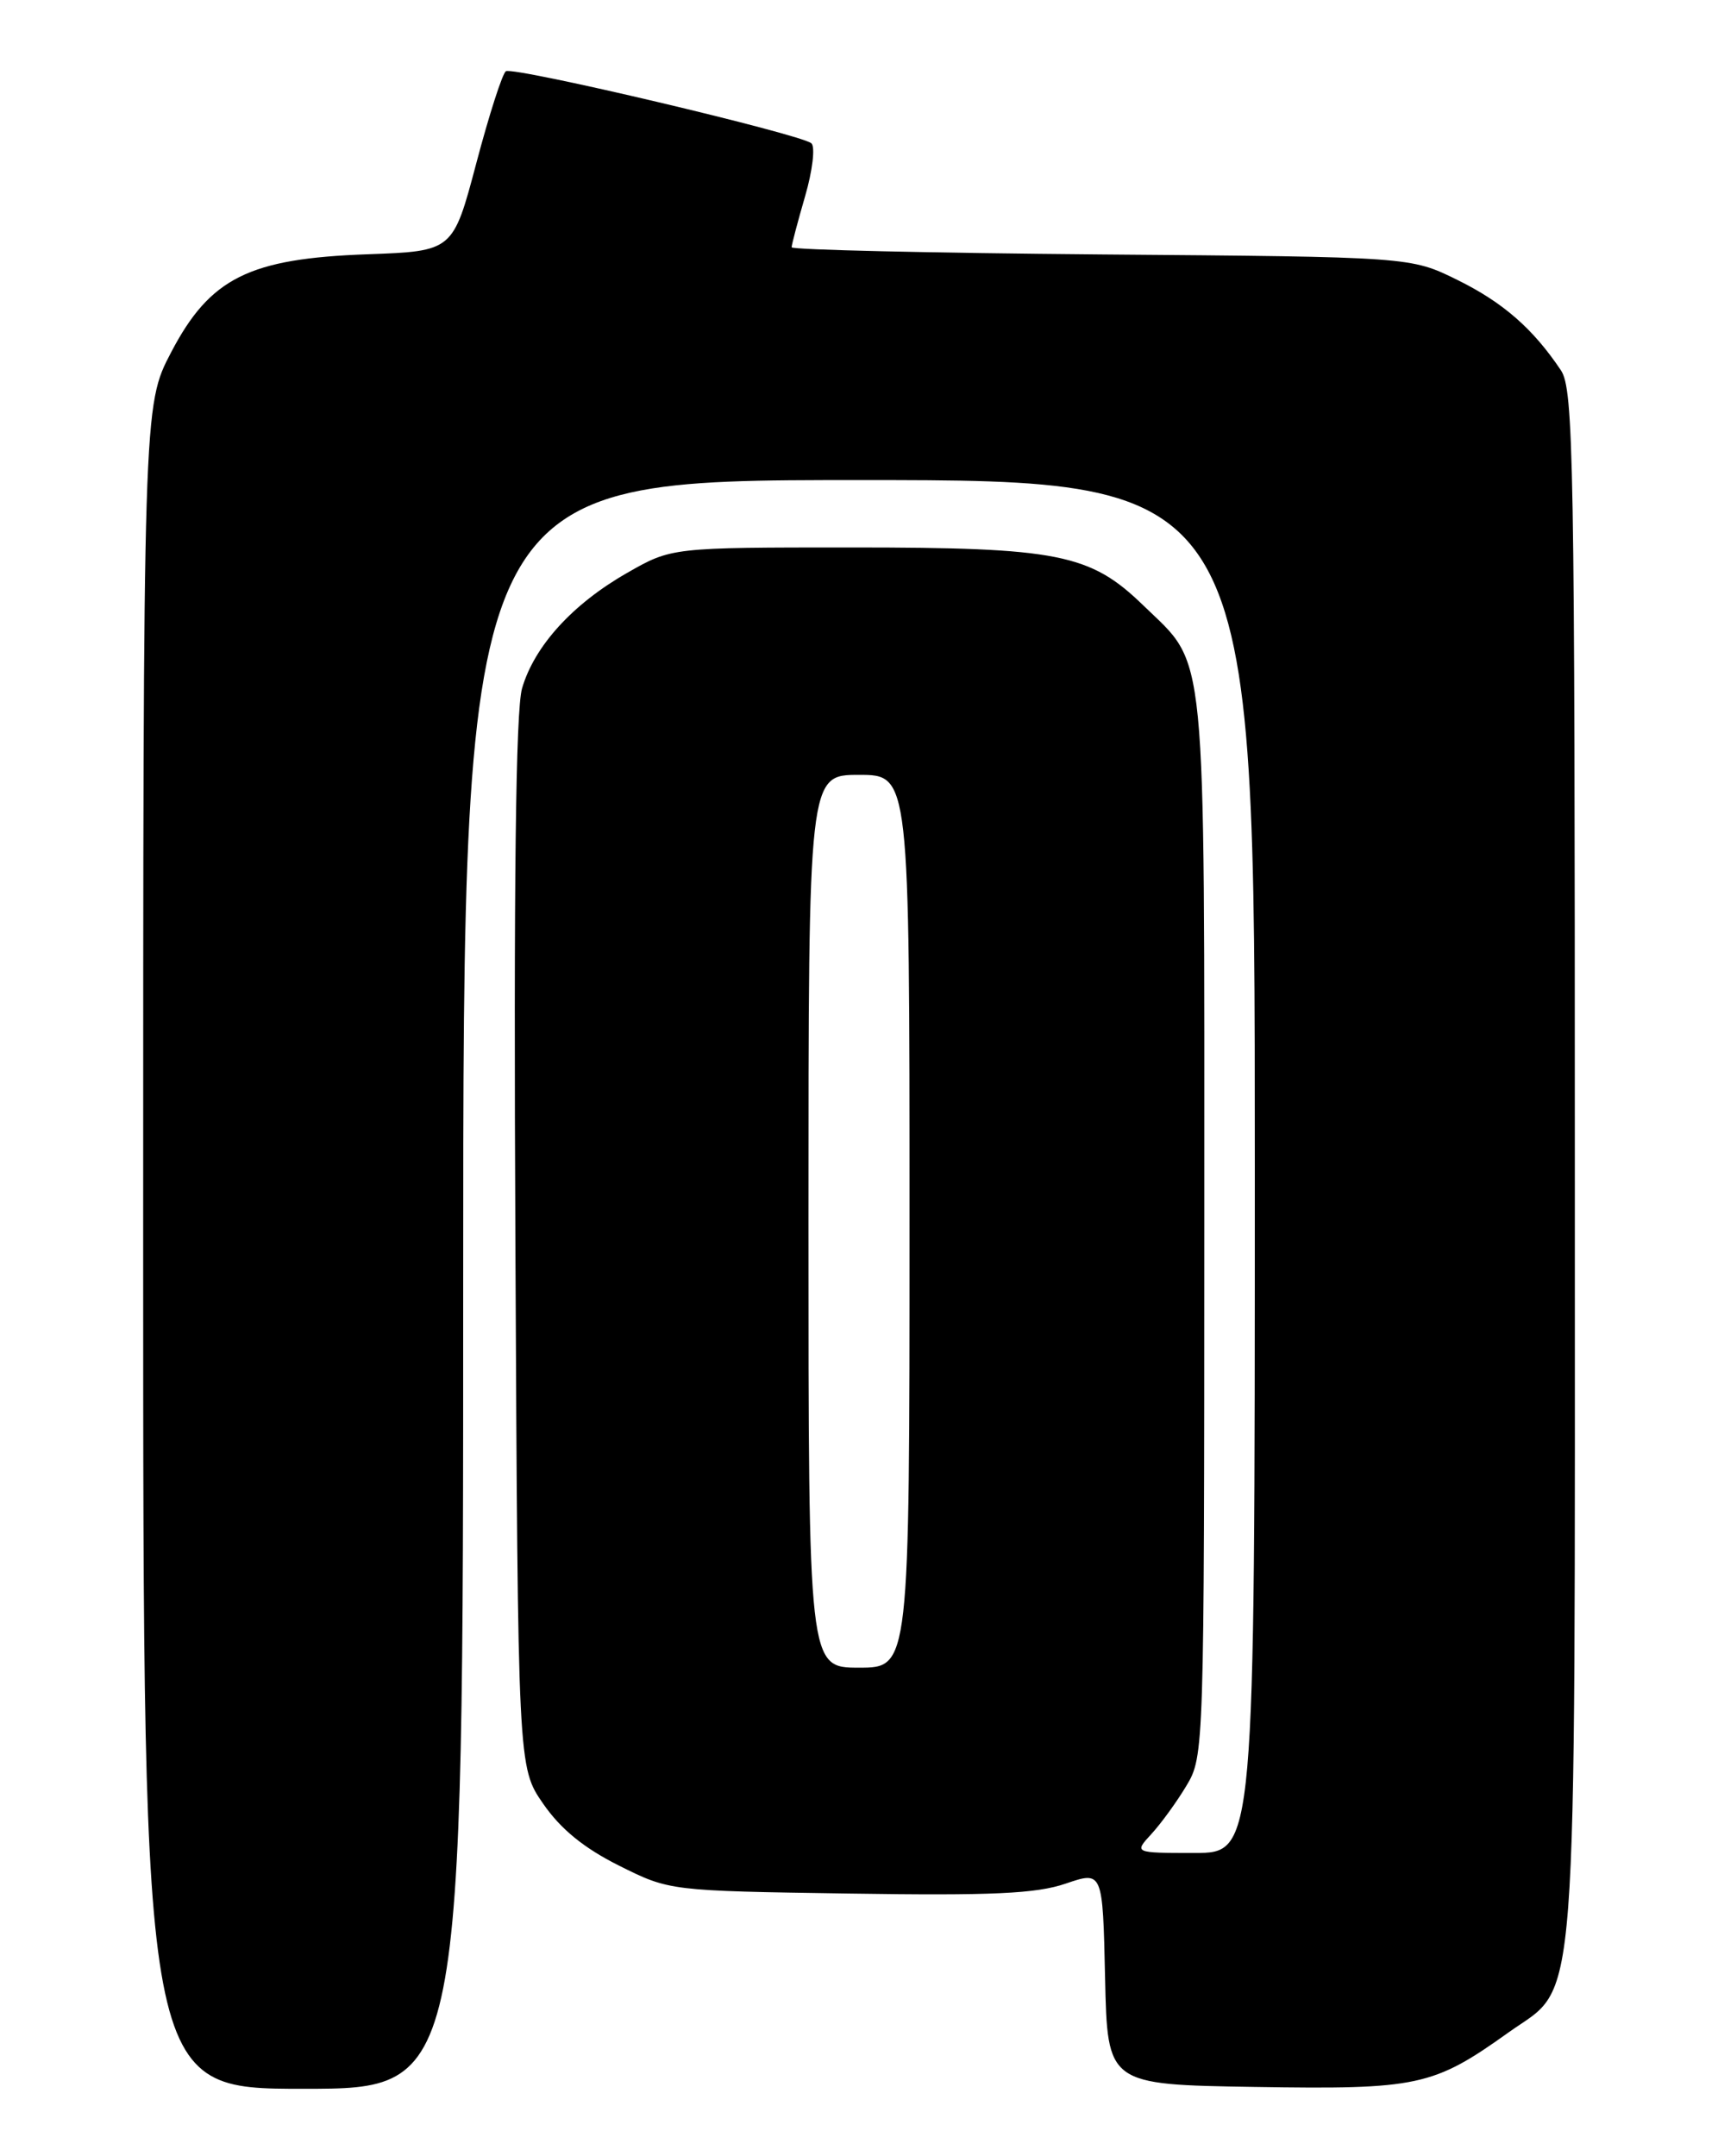 <?xml version="1.0" encoding="UTF-8" standalone="no"?>
<!DOCTYPE svg PUBLIC "-//W3C//DTD SVG 1.1//EN" "http://www.w3.org/Graphics/SVG/1.1/DTD/svg11.dtd" >
<svg xmlns="http://www.w3.org/2000/svg" xmlns:xlink="http://www.w3.org/1999/xlink" version="1.1" viewBox="0 0 204 256">
 <g >
 <path fill="currentColor"
d=" M 55.00 152.50 C 55.00 57.00 55.00 57.00 102.00 57.00 C 149.00 57.00 149.00 57.00 149.00 138.50 C 149.00 220.00 149.00 220.00 141.83 220.00 C 134.65 220.00 134.65 220.00 136.72 217.75 C 137.86 216.51 139.74 213.93 140.89 212.00 C 142.97 208.54 142.99 207.73 143.00 145.65 C 143.00 75.35 143.39 79.28 135.75 71.87 C 129.44 65.75 125.65 65.00 101.19 65.00 C 79.74 65.00 79.74 65.00 74.45 68.03 C 67.99 71.72 63.45 76.71 61.99 81.73 C 61.24 84.34 60.99 104.67 61.20 147.66 C 61.50 209.83 61.50 209.83 64.50 214.16 C 66.58 217.17 69.34 219.42 73.50 221.50 C 79.50 224.50 79.50 224.50 100.82 224.82 C 117.80 225.08 123.03 224.84 126.54 223.64 C 130.94 222.14 130.94 222.14 131.22 234.82 C 131.50 247.50 131.50 247.50 149.00 247.78 C 168.38 248.09 170.17 247.71 179.14 241.30 C 187.51 235.33 187.00 242.02 187.00 138.20 C 187.00 54.52 186.85 46.23 185.35 43.97 C 182.03 39.01 178.46 35.90 173.04 33.23 C 167.50 30.50 167.50 30.50 130.75 30.21 C 110.54 30.04 94.00 29.66 94.00 29.36 C 94.00 29.06 94.72 26.33 95.60 23.30 C 96.48 20.28 96.82 17.45 96.35 17.02 C 95.19 15.95 61.00 7.88 60.07 8.46 C 59.66 8.71 58.08 13.62 56.56 19.37 C 53.79 29.82 53.79 29.82 43.64 30.19 C 29.57 30.69 24.94 33.00 20.32 41.83 C 17.00 48.17 17.00 48.17 17.00 148.08 C 17.00 248.00 17.00 248.00 36.00 248.00 C 55.00 248.00 55.00 248.00 55.00 152.50 Z  M 96.00 145.00 C 96.00 92.00 96.00 92.00 102.00 92.00 C 108.00 92.00 108.00 92.00 108.00 145.00 C 108.00 198.00 108.00 198.00 102.00 198.00 C 96.00 198.00 96.00 198.00 96.00 145.00 Z "/>
</g>
</svg>